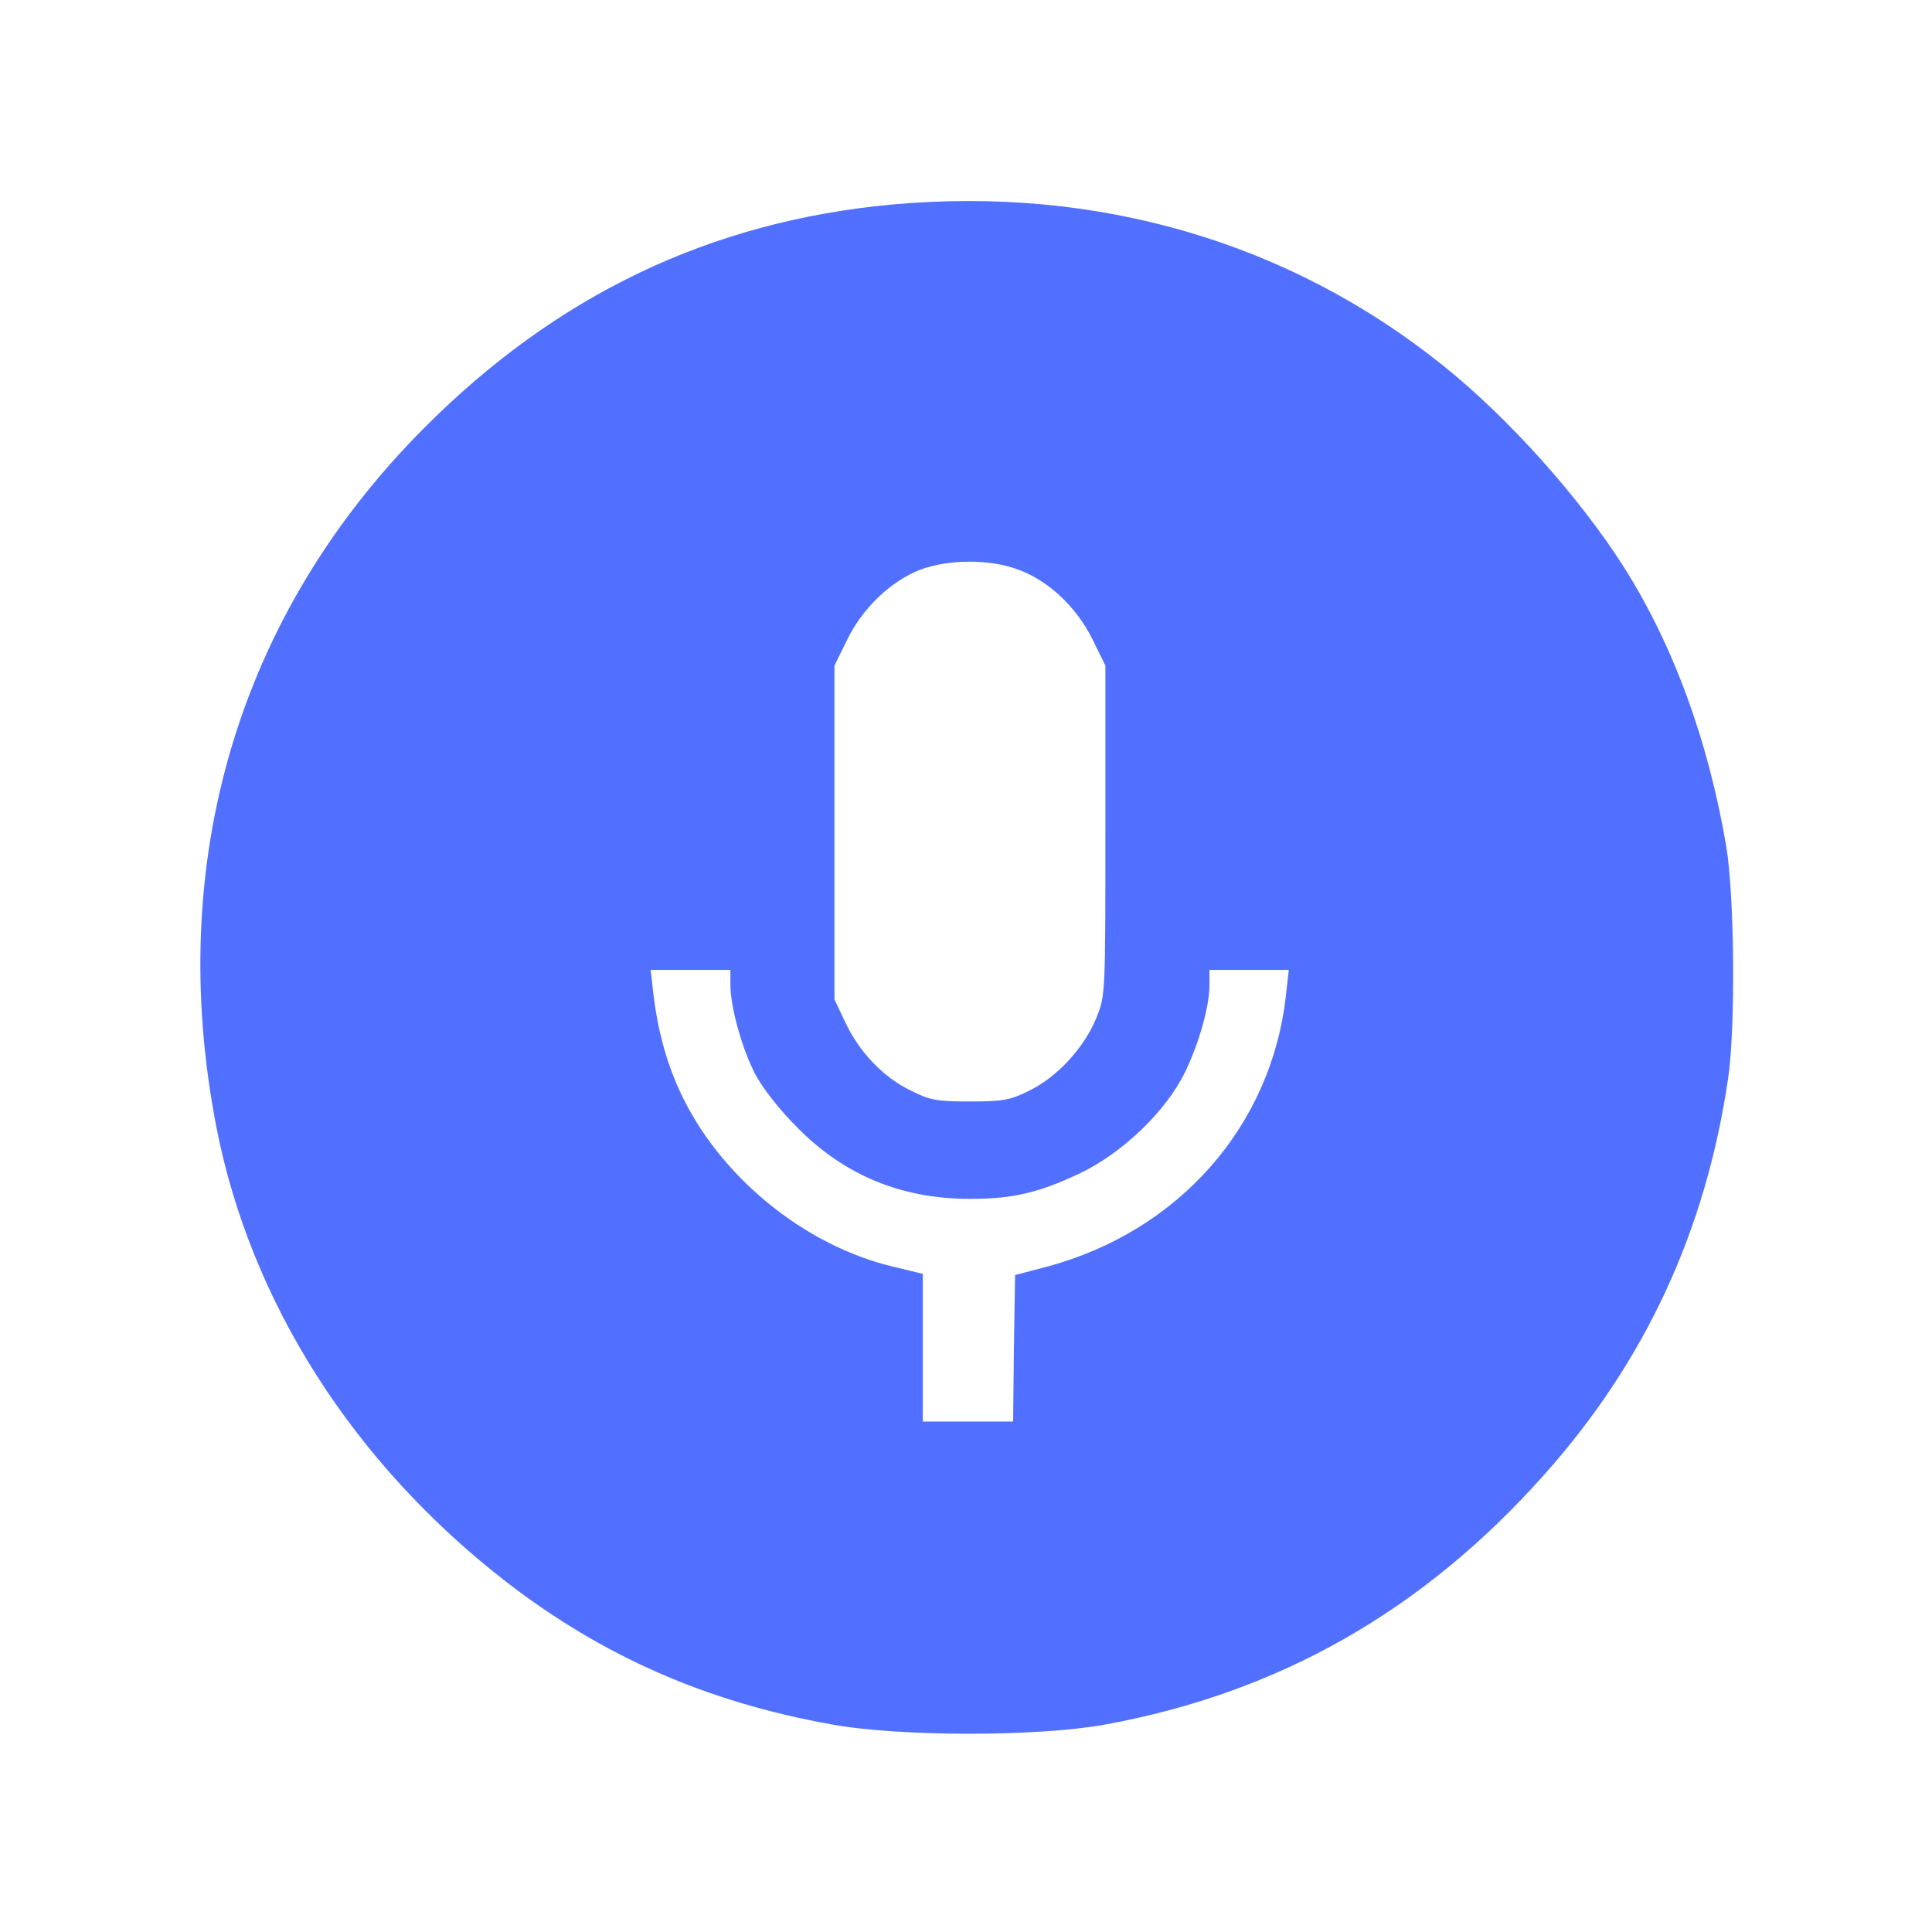 <?xml version="1.0" standalone="no"?>
<!DOCTYPE svg PUBLIC "-//W3C//DTD SVG 20010904//EN"
 "http://www.w3.org/TR/2001/REC-SVG-20010904/DTD/svg10.dtd">
<svg version="1.0" xmlns="http://www.w3.org/2000/svg"
 width="492pt" height="492pt" viewBox="0 0 492 492"
 preserveAspectRatio="xMidYMid meet">

<g transform="translate(0,492) scale(0.1,-0.1)"
fill="#000000" stroke="none">
<path d="M2270 4399 c-461 -43 -853 -230 -1191 -570 -472 -474 -659 -1104
-528 -1779 87 -446 349 -857 739 -1159 244 -188 508 -305 826 -362 172 -32
525 -32 697 -1 444 81 811 290 1119 636 258 289 412 622 469 1011 19 130 16
464 -5 590 -46 270 -135 513 -262 713 -113 177 -294 379 -459 511 -392 315
-882 458 -1405 410z m324 -930 c77 -28 148 -96 188 -177 l33 -67 0 -420 c0
-415 0 -421 -23 -477 -31 -76 -99 -150 -170 -185 -50 -25 -68 -28 -152 -28
-84 0 -102 3 -151 28 -69 33 -132 99 -167 175 l-27 57 0 425 0 425 33 67 c39
80 111 148 185 177 71 27 179 28 251 0z m-734 -1056 c0 -57 29 -162 63 -228
18 -35 63 -92 107 -136 120 -122 266 -182 440 -182 109 0 174 15 280 65 109
52 220 159 268 258 36 75 62 167 62 222 l0 38 101 0 101 0 -7 -62 c-36 -335
-273 -604 -610 -694 l-80 -21 -3 -186 -2 -187 -115 0 -115 0 0 188 0 188 -74
18 c-230 54 -448 234 -546 450 -34 74 -56 158 -66 244 l-7 62 102 0 101 0 0
-37z" style="fill:rgb(82,112,255)"/>
</g>
</svg>
